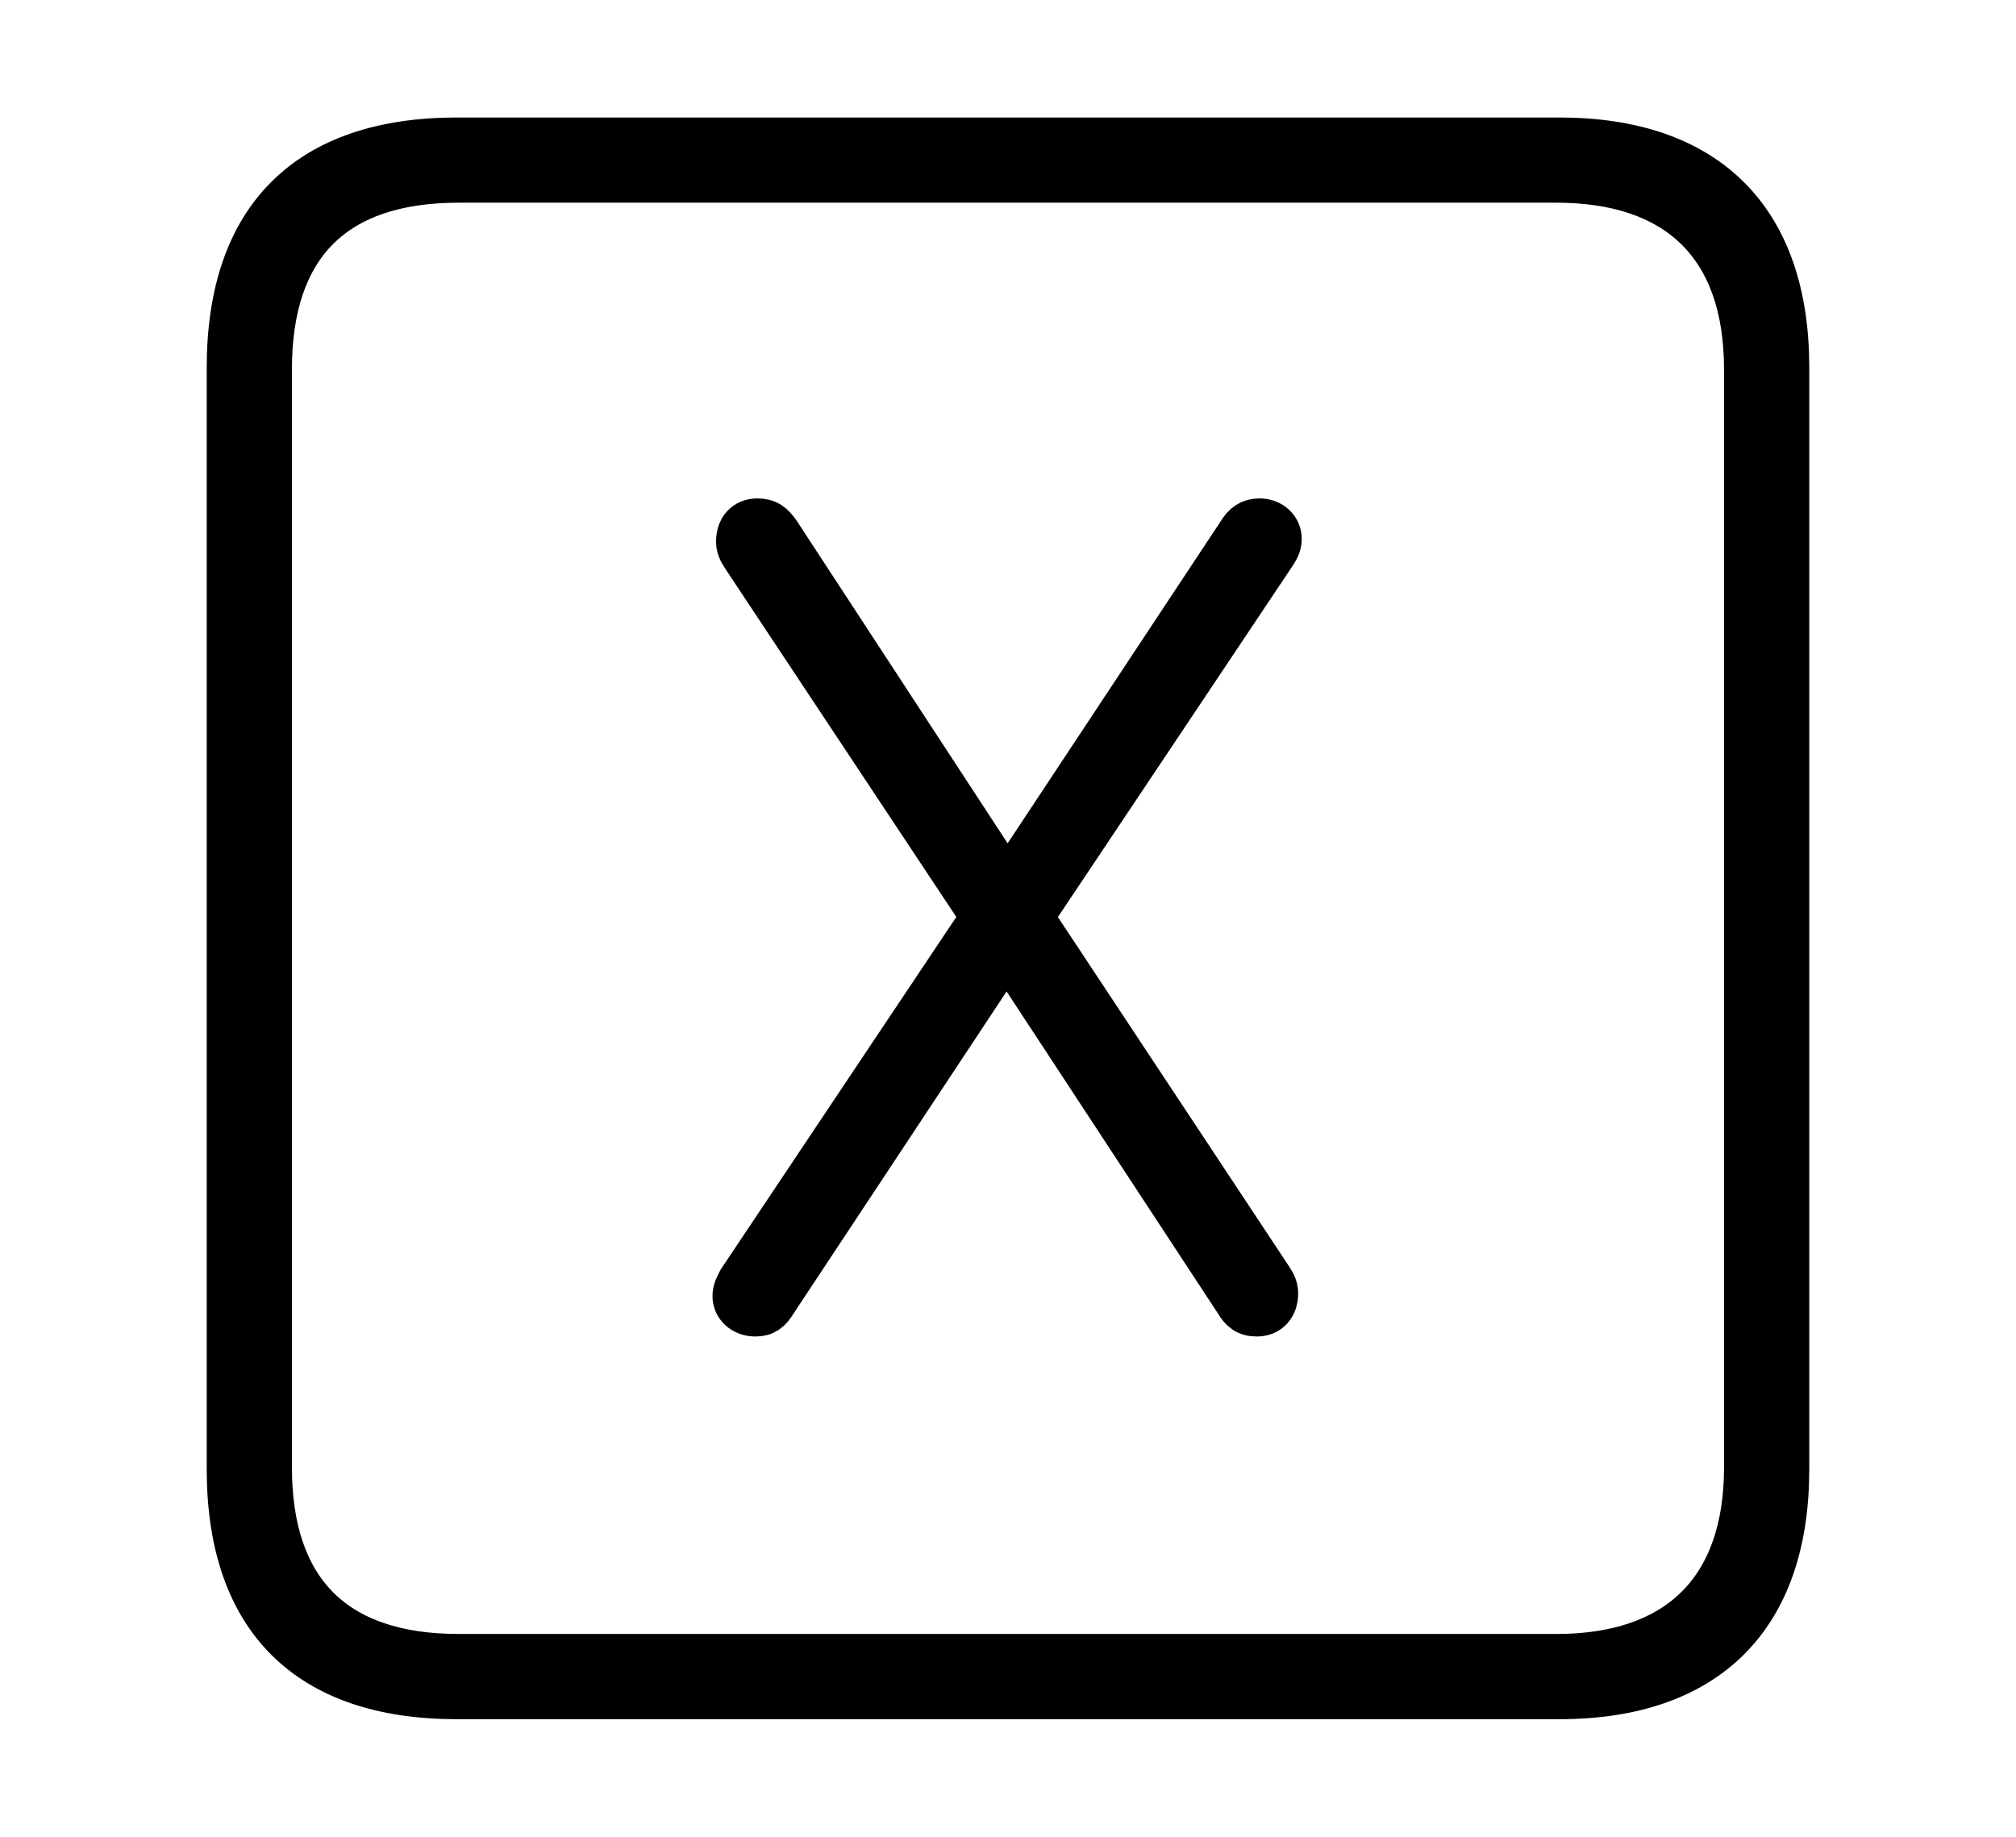 <svg width='48.555px' height='44.236px' direction='ltr' xmlns='http://www.w3.org/2000/svg' version='1.1'>
<g fill-rule='nonzero' transform='scale(1,-1) translate(0,-44.236)'>
<path fill='black' stroke='black' fill-opacity='1.0' stroke-width='1.0' d='
    M 11.0,3.33
    L 37.555,3.33
    C 41.143,3.33 43.076,5.285 43.076,8.852
    L 43.076,35.385
    C 43.076,38.951 41.143,40.906 37.555,40.906
    L 11.0,40.906
    C 7.391,40.906 5.479,38.994 5.479,35.385
    L 5.479,8.852
    C 5.479,5.242 7.391,3.33 11.0,3.33
    Z
    M 11.043,4.383
    C 8.078,4.383 6.531,5.93 6.531,8.895
    L 6.531,35.342
    C 6.531,38.328 8.078,39.854 11.043,39.854
    L 37.49,39.854
    C 40.369,39.854 42.023,38.328 42.023,35.342
    L 42.023,8.895
    C 42.023,5.93 40.369,4.383 37.49,4.383
    Z
    M 18.197,12.547
    C 18.434,12.547 18.562,12.654 18.691,12.869
    L 24.191,21.184
    L 24.299,21.184
    L 29.756,12.869
    C 29.885,12.654 30.014,12.547 30.271,12.547
    C 30.572,12.547 30.766,12.762 30.766,13.084
    C 30.766,13.213 30.723,13.32 30.637,13.449
    L 24.879,22.15
    L 30.723,30.895
    C 30.809,31.023 30.852,31.131 30.852,31.26
    C 30.852,31.518 30.637,31.732 30.336,31.732
    C 30.1,31.732 29.949,31.625 29.82,31.41
    L 24.32,23.096
    L 24.213,23.096
    L 18.777,31.41
    C 18.627,31.625 18.498,31.732 18.24,31.732
    C 17.939,31.732 17.746,31.518 17.746,31.195
    C 17.746,31.066 17.789,30.959 17.875,30.83
    L 23.633,22.15
    L 17.789,13.406
    C 17.725,13.277 17.66,13.17 17.66,13.02
    C 17.66,12.762 17.875,12.547 18.197,12.547
    Z
' />
</g>
</svg>